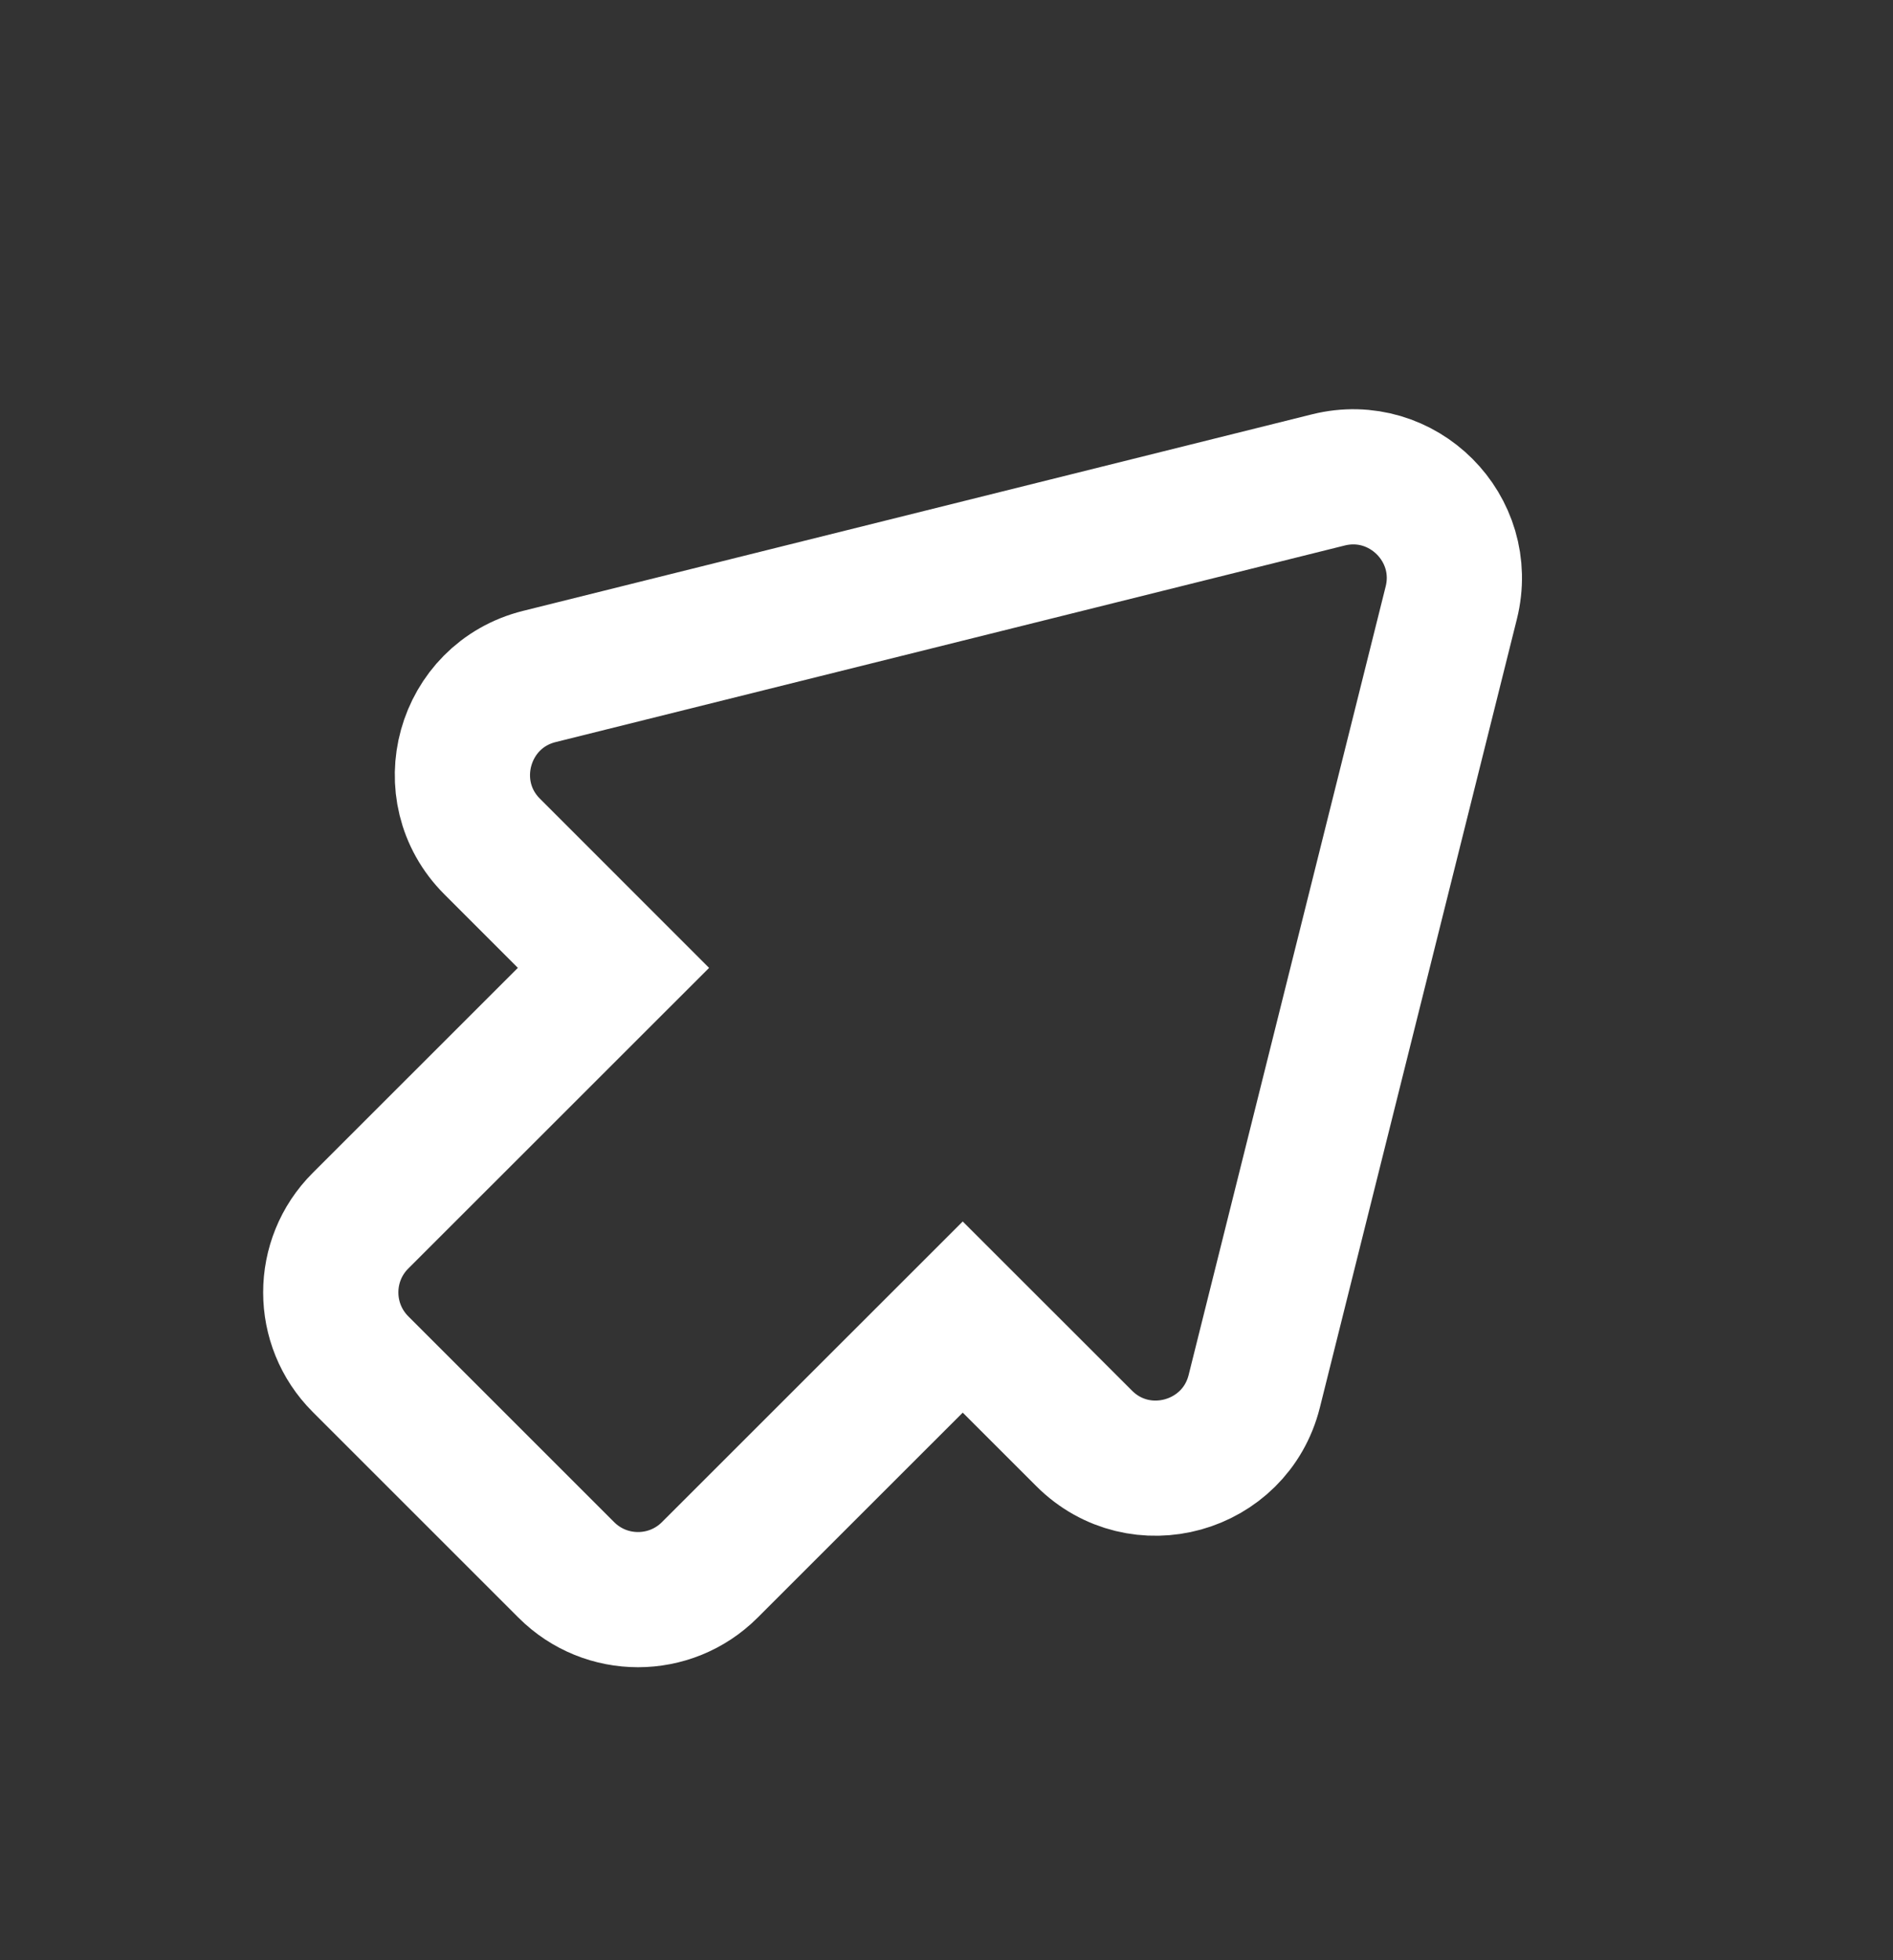 <svg width="28" height="29" viewBox="0 0 28 29" fill="none" xmlns="http://www.w3.org/2000/svg">
<rect x="0" y="0" width="28" height="29" fill="#333333" stroke="none"/>
<path d="M7.28 12.524L9.074 14.319L5.332 18.06C4.746 18.645 4.746 19.595 5.332 20.181L8.377 23.226C8.962 23.812 9.912 23.812 10.498 23.226L14.24 19.485L16.036 21.28C16.86 22.105 18.269 21.714 18.552 20.583L21.466 8.919C21.741 7.821 20.747 6.826 19.648 7.1L7.978 10.008C6.846 10.29 6.455 11.699 7.28 12.524Z" stroke="white" stroke-width="2"/>
</svg>
